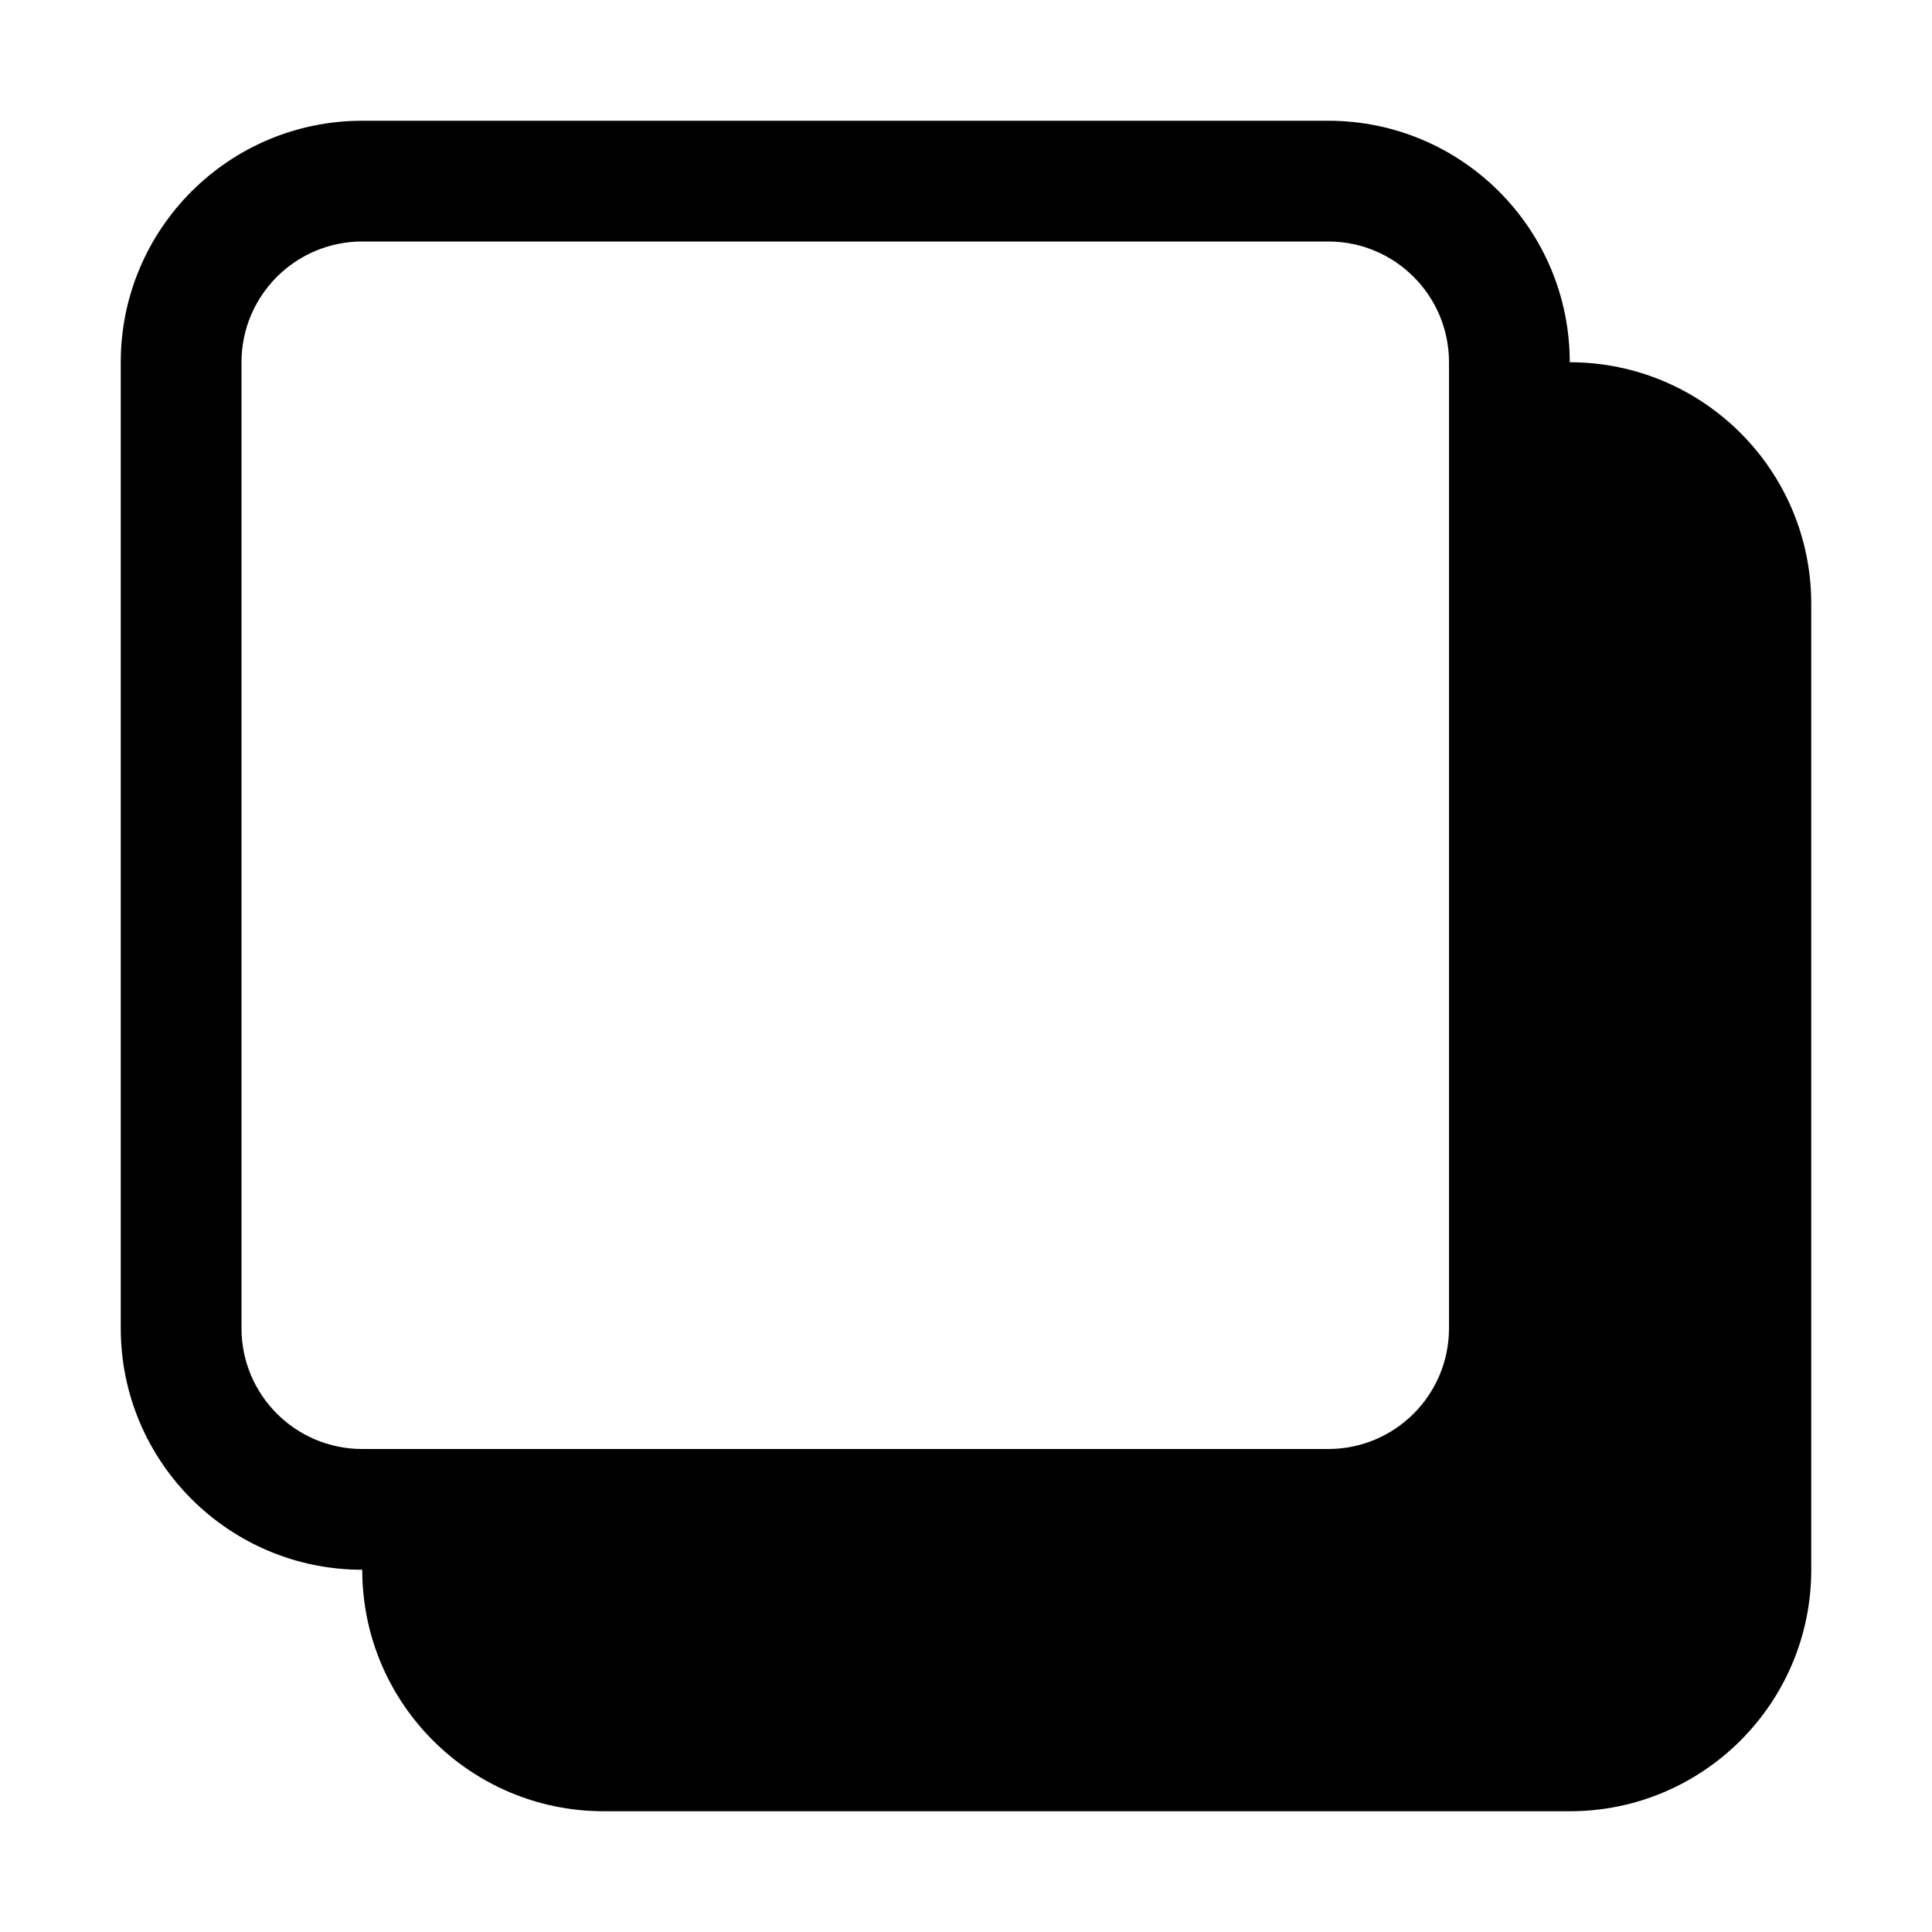 <svg width="32" height="32" viewBox="0 0 32 32" fill="none" xmlns="http://www.w3.org/2000/svg">
<path fill-rule="evenodd" clip-rule="evenodd" d="M2 6C2 3.791 3.791 2 6 2H22C24.209 2 26 3.791 26 6C28.209 6 30 7.791 30 10V26C30 28.209 28.209 30 26 30H10C7.791 30 6 28.209 6 26C3.791 26 2 24.209 2 22V6ZM6 4H22C23.105 4 24 4.895 24 6V22C24 23.105 23.105 24 22 24H6C4.895 24 4 23.105 4 22V6C4 4.895 4.895 4 6 4Z" fill="black"/>
</svg>

